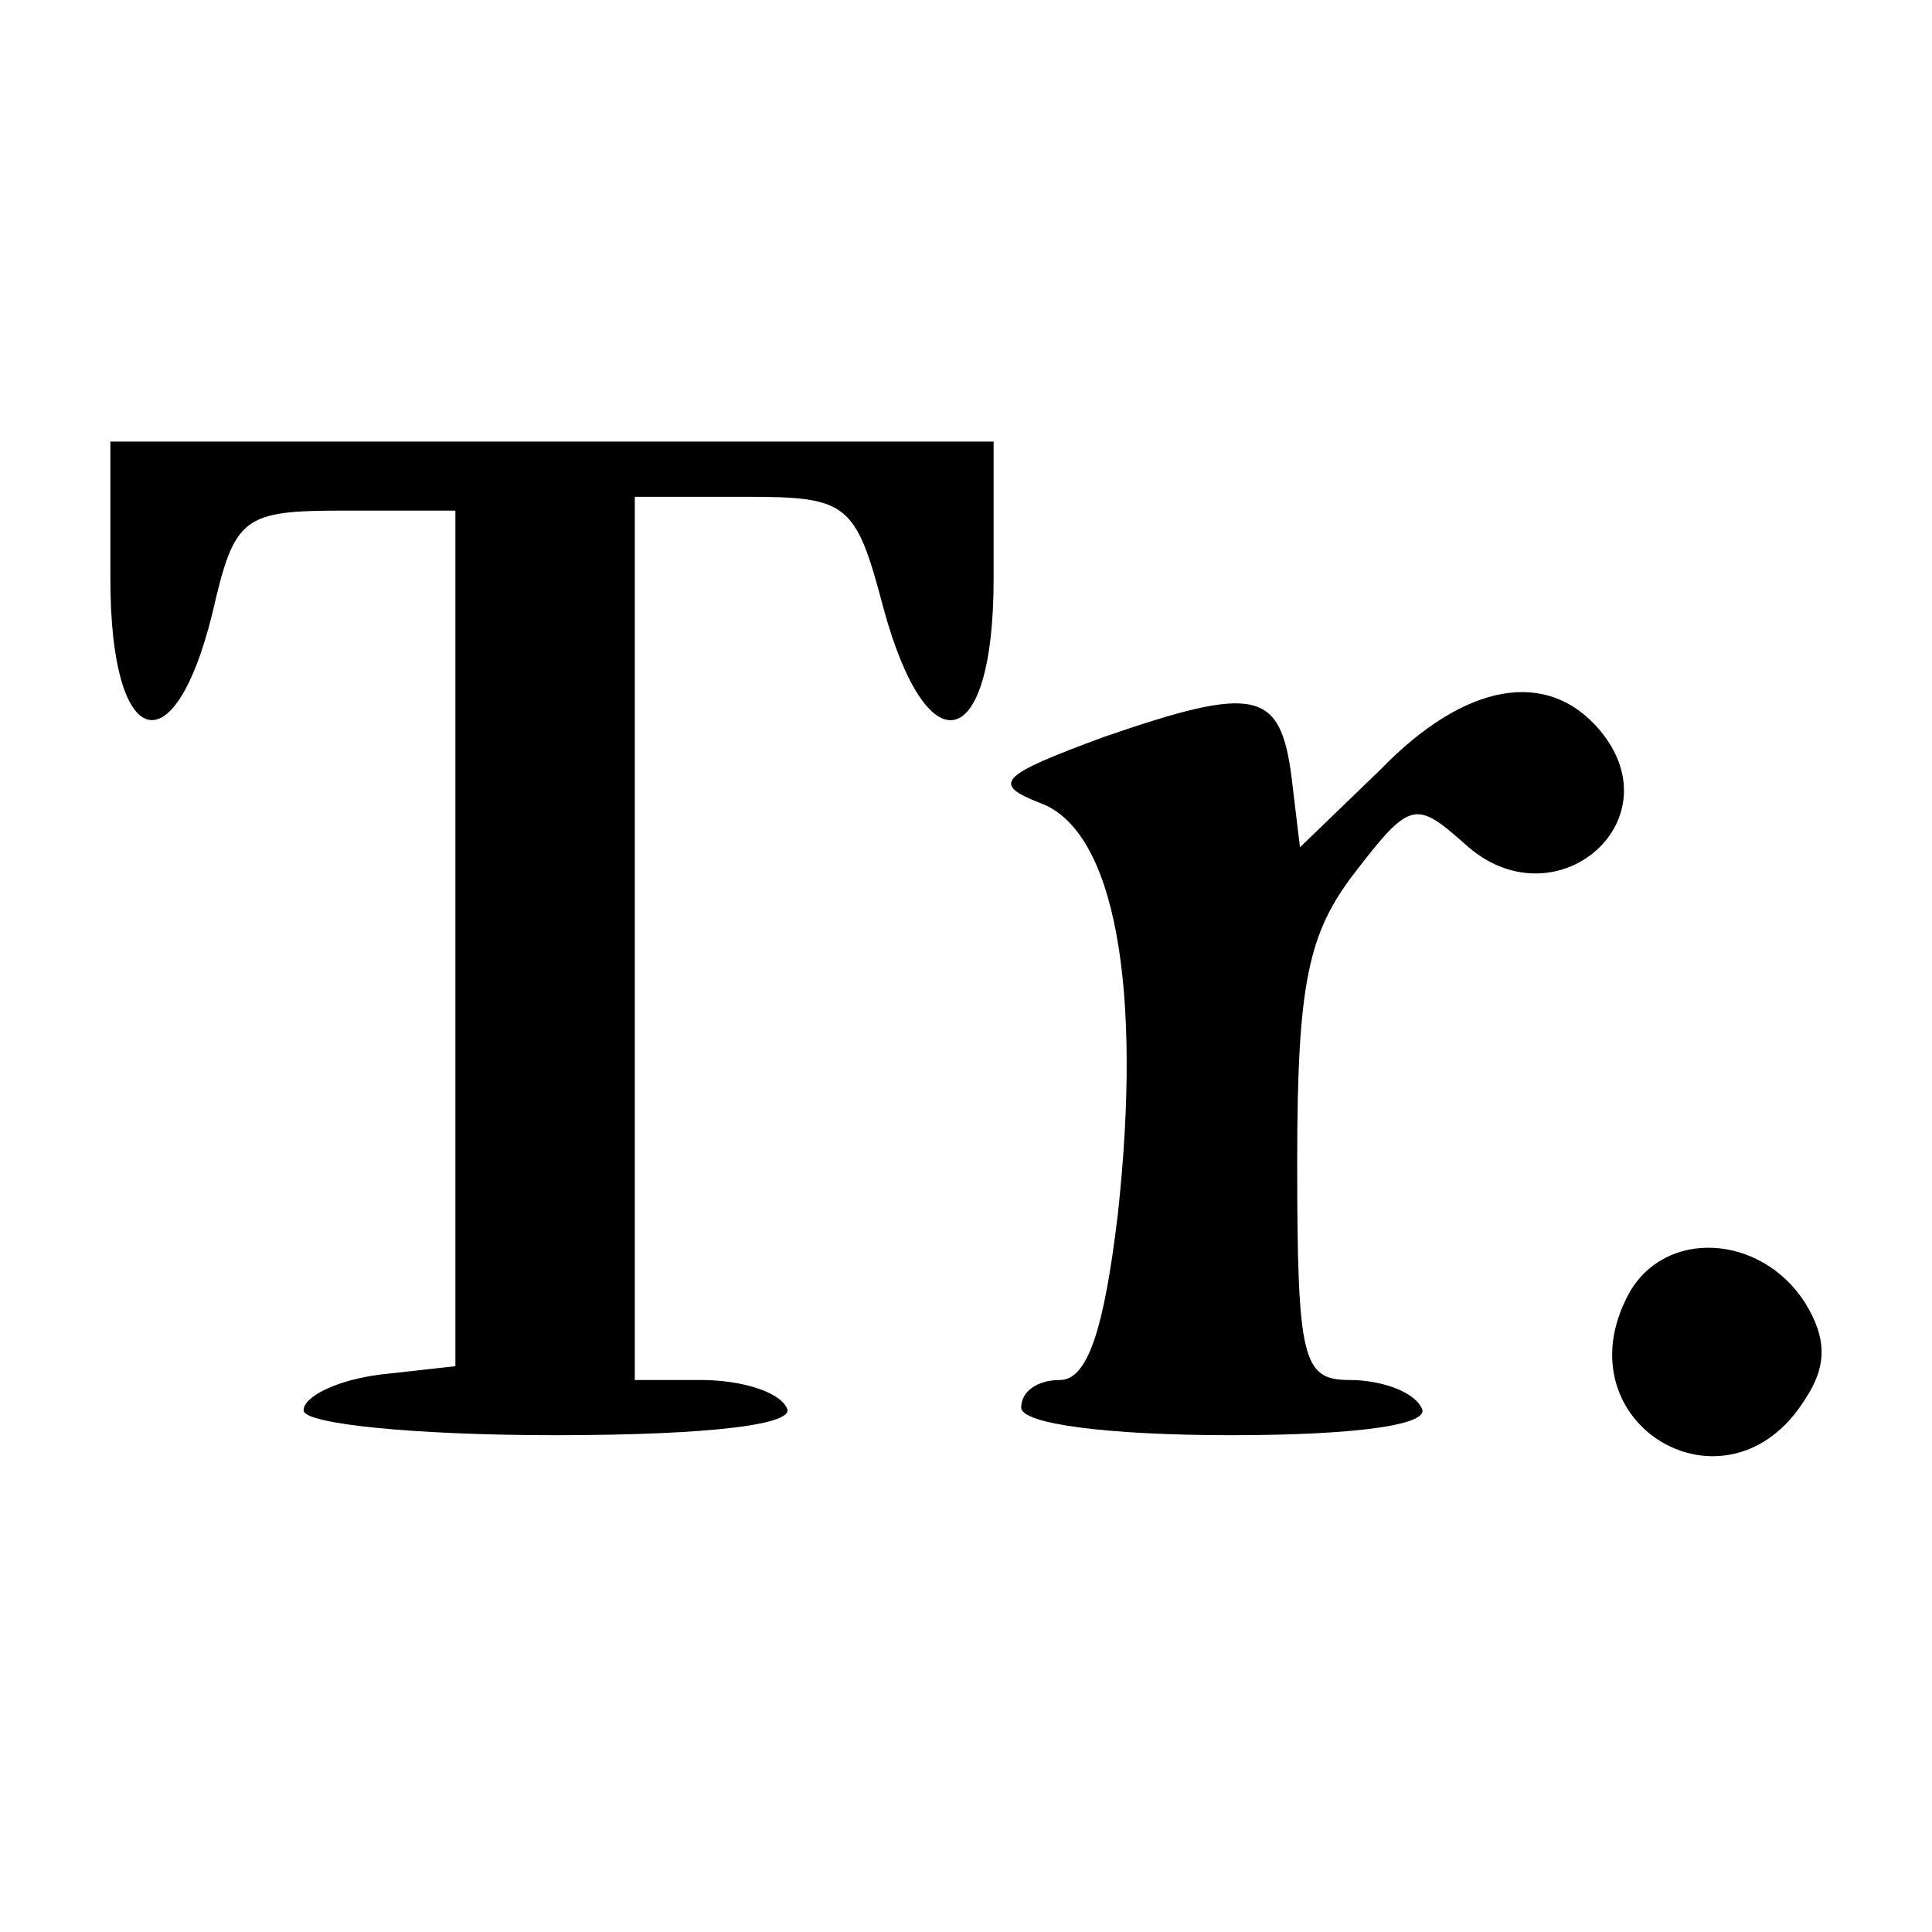 <?xml version="1.0" standalone="no"?>
<!DOCTYPE svg PUBLIC "-//W3C//DTD SVG 20010904//EN"
 "http://www.w3.org/TR/2001/REC-SVG-20010904/DTD/svg10.dtd">
<svg version="1.0" xmlns="http://www.w3.org/2000/svg"
 width="70pt" height="70pt" viewBox="0 0 70 70"
 preserveAspectRatio="xMidYMid meet">
<g transform="translate(0,70) scale(0.1,-0.1)"
fill="#000000" stroke="none">
<path d="M40 490 c0 -62 23 -69 37 -12 8 35 11 37 48 37 l40 0 0 -155 0 -155
-27 -3 c-16 -2 -28 -8 -28 -13 0 -5 41 -9 91 -9 57 0 88 4 84 10 -3 6 -17 10
-31 10 l-24 0 0 160 0 160 40 0 c37 0 40 -2 50 -40 16 -59 40 -53 40 10 l0 50
-160 0 -160 0 0 -50z"/>
<path d="M400 433 c-38 -14 -41 -17 -23 -24 27 -10 37 -67 28 -149 -5 -42 -11
-60 -21 -60 -8 0 -14 -4 -14 -10 0 -6 32 -10 76 -10 47 0 73 4 69 10 -3 6 -15
10 -26 10 -17 0 -19 7 -19 79 0 65 4 83 21 105 20 26 22 26 40 10 32 -29 76 8
49 41 -19 23 -49 18 -80 -14 l-29 -28 -3 25 c-4 32 -13 34 -68 15z"/>
<path d="M590 231 c-25 -47 36 -83 64 -38 8 12 8 22 0 35 -16 25 -51 27 -64 3z"/>
</g>
</svg>
